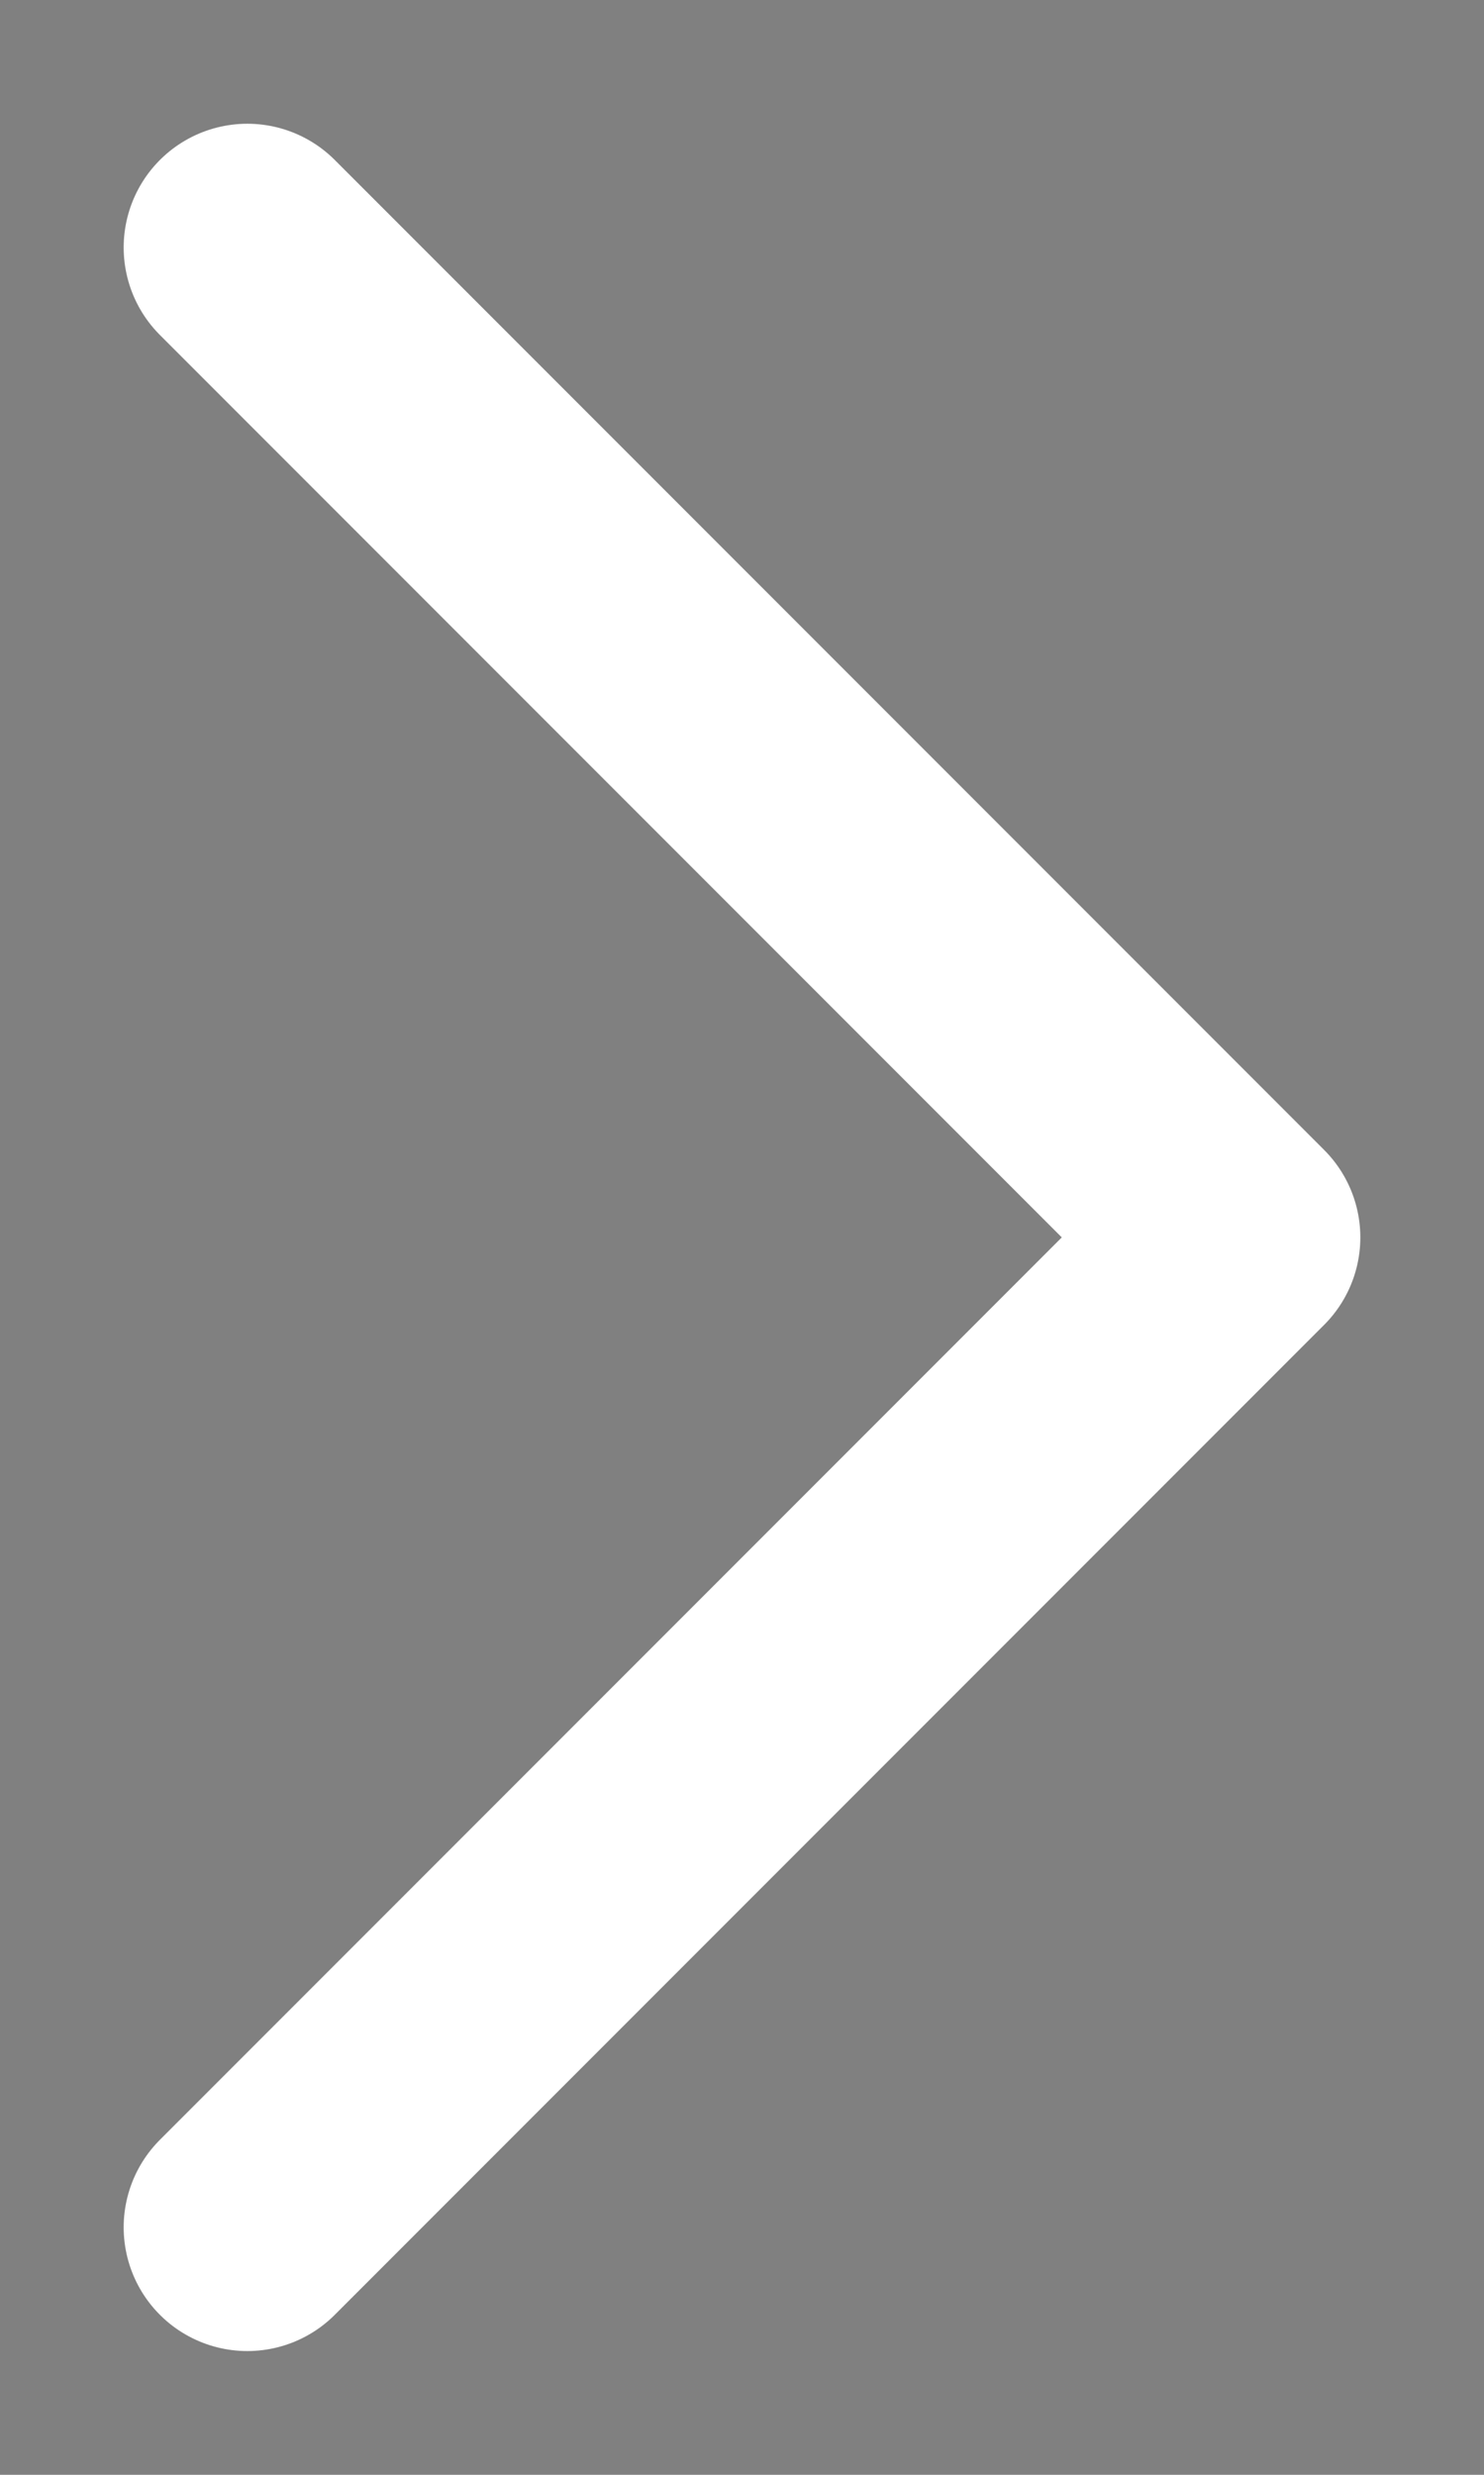 <?xml version="1.0" encoding="UTF-8"?> <svg xmlns="http://www.w3.org/2000/svg" viewBox="0 0 6 10"><rect x="0" y="0" width="6" height="10" fill="#808080" stroke="none"/><path style="stroke:#fff;stroke-linecap:round" d="M1,1l4,4 M5,5L1,9"></path></svg> 